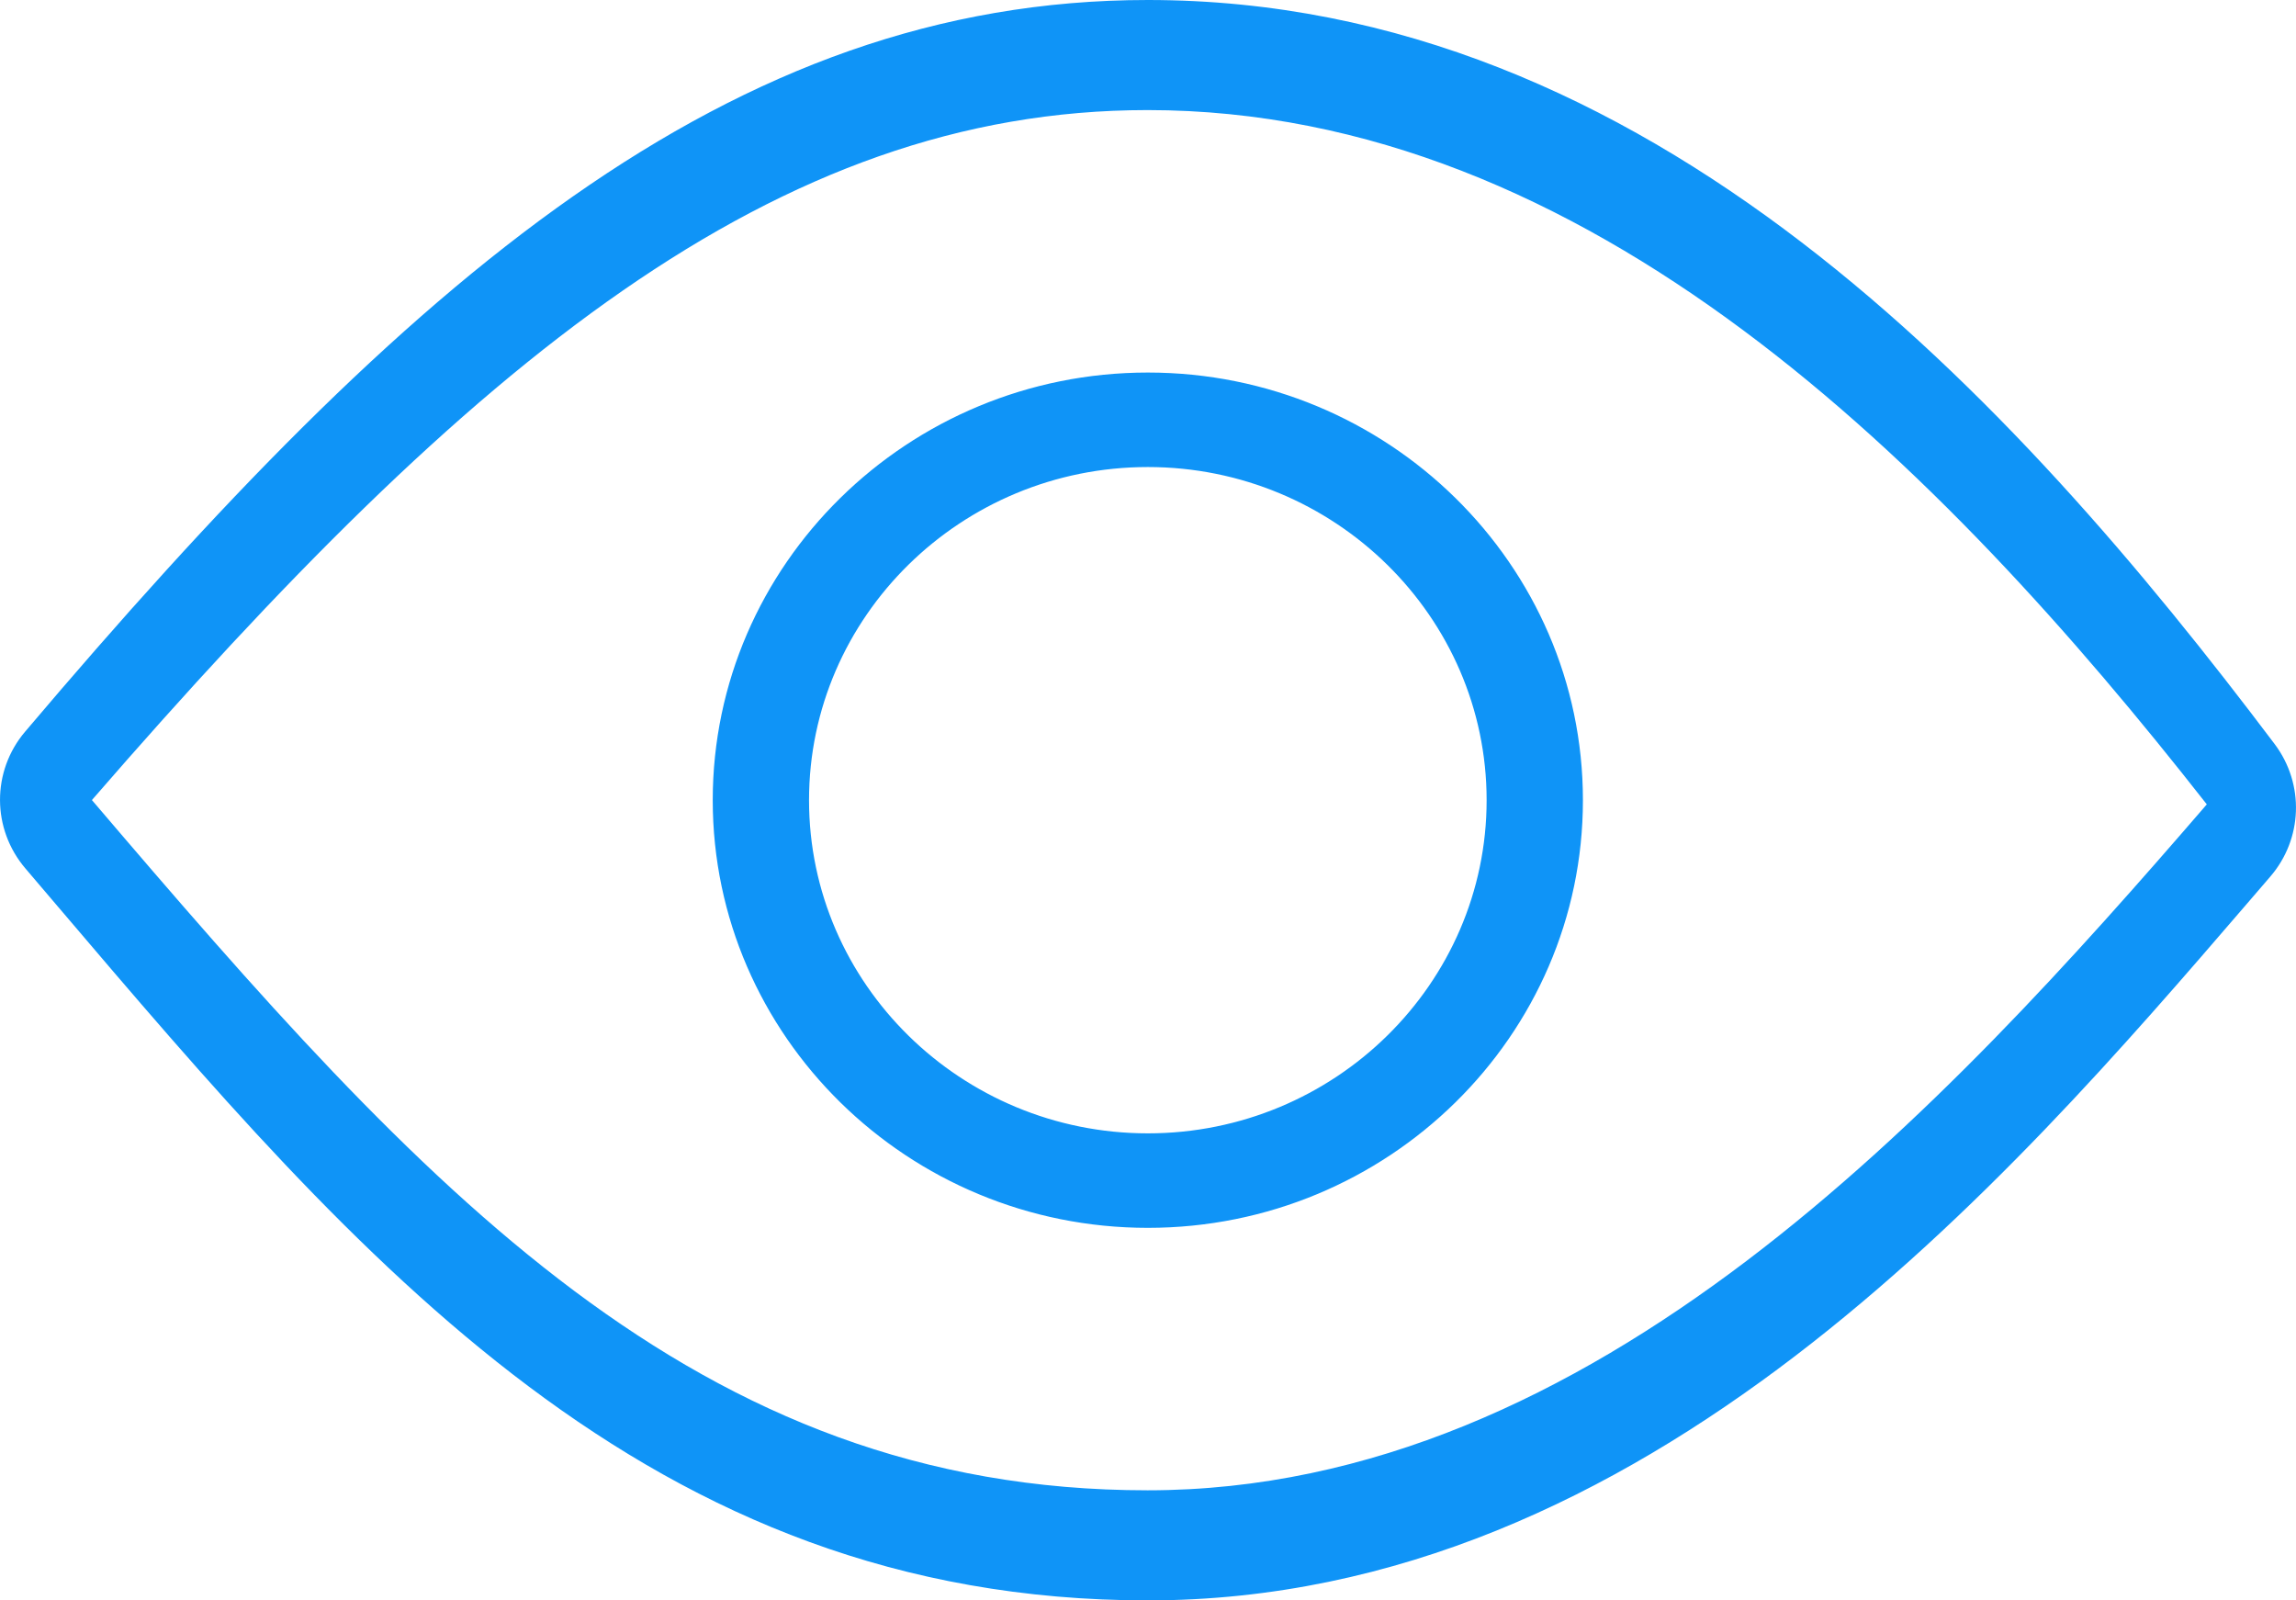 <?xml version="1.0" encoding="UTF-8" standalone="no"?>
<svg width="33px" height="23px" viewBox="0 0 33 23" version="1.1" xmlns="http://www.w3.org/2000/svg" xmlns:xlink="http://www.w3.org/1999/xlink">
    <!-- Generator: Sketch 3.6.1 (26313) - http://www.bohemiancoding.com/sketch -->
    <title>jiankong</title>
    <desc>Created with Sketch.</desc>
    <defs></defs>
    <g id="Page-1" stroke="none" stroke-width="1" fill="none" fill-rule="evenodd">
        <g id="Euler-Dashboard" transform="translate(-33, -721)">
            <g id="Side-bar">
                <g id="icon" transform="translate(0, 74)">
                    <g id="jiankong" transform="translate(0, 630)">
                        <rect id="Rectangle-10" fill-opacity="0" fill="#3B4250" x="0" y="0" width="100" height="70" rx="1"></rect>
                        <path d="M49.498,34.646 C52.947,34.646 55.751,31.888 55.751,28.5 C55.751,25.112 52.947,22.354 49.498,22.354 C46.051,22.354 43.244,25.112 43.244,28.5 C43.244,31.888 46.051,34.646 49.498,34.646 L49.498,34.646 Z M49.498,23.712 C52.181,23.712 54.367,25.861 54.367,28.5 C54.367,31.139 52.181,33.288 49.498,33.288 C46.815,33.288 44.628,31.139 44.628,28.5 C44.628,25.861 46.815,23.712 49.498,23.712 L49.498,23.712 Z M33.803,29.995 C38.181,35.14 42.321,40 49.498,40 C56.672,40 61.863,33.975 65.295,29.988 L65.628,29.601 C66.097,29.059 66.126,28.269 65.693,27.693 C61.94,22.716 56.706,17 49.498,17 C43.476,17 38.862,21.023 33.361,27.515 C32.878,28.084 32.88,28.914 33.367,29.483 L33.803,29.995 L33.803,29.995 Z M49.494,18.582 C55.837,18.582 60.903,23.692 64.718,28.56 C60.957,32.916 55.908,38.418 49.494,38.418 C42.987,38.418 39.086,34.084 34.321,28.498 C39.787,22.198 44.139,18.582 49.494,18.582 L49.494,18.582 Z" fill="#0F94F7"></path>
                    </g>
                </g>
            </g>
        </g>
    </g>
</svg>